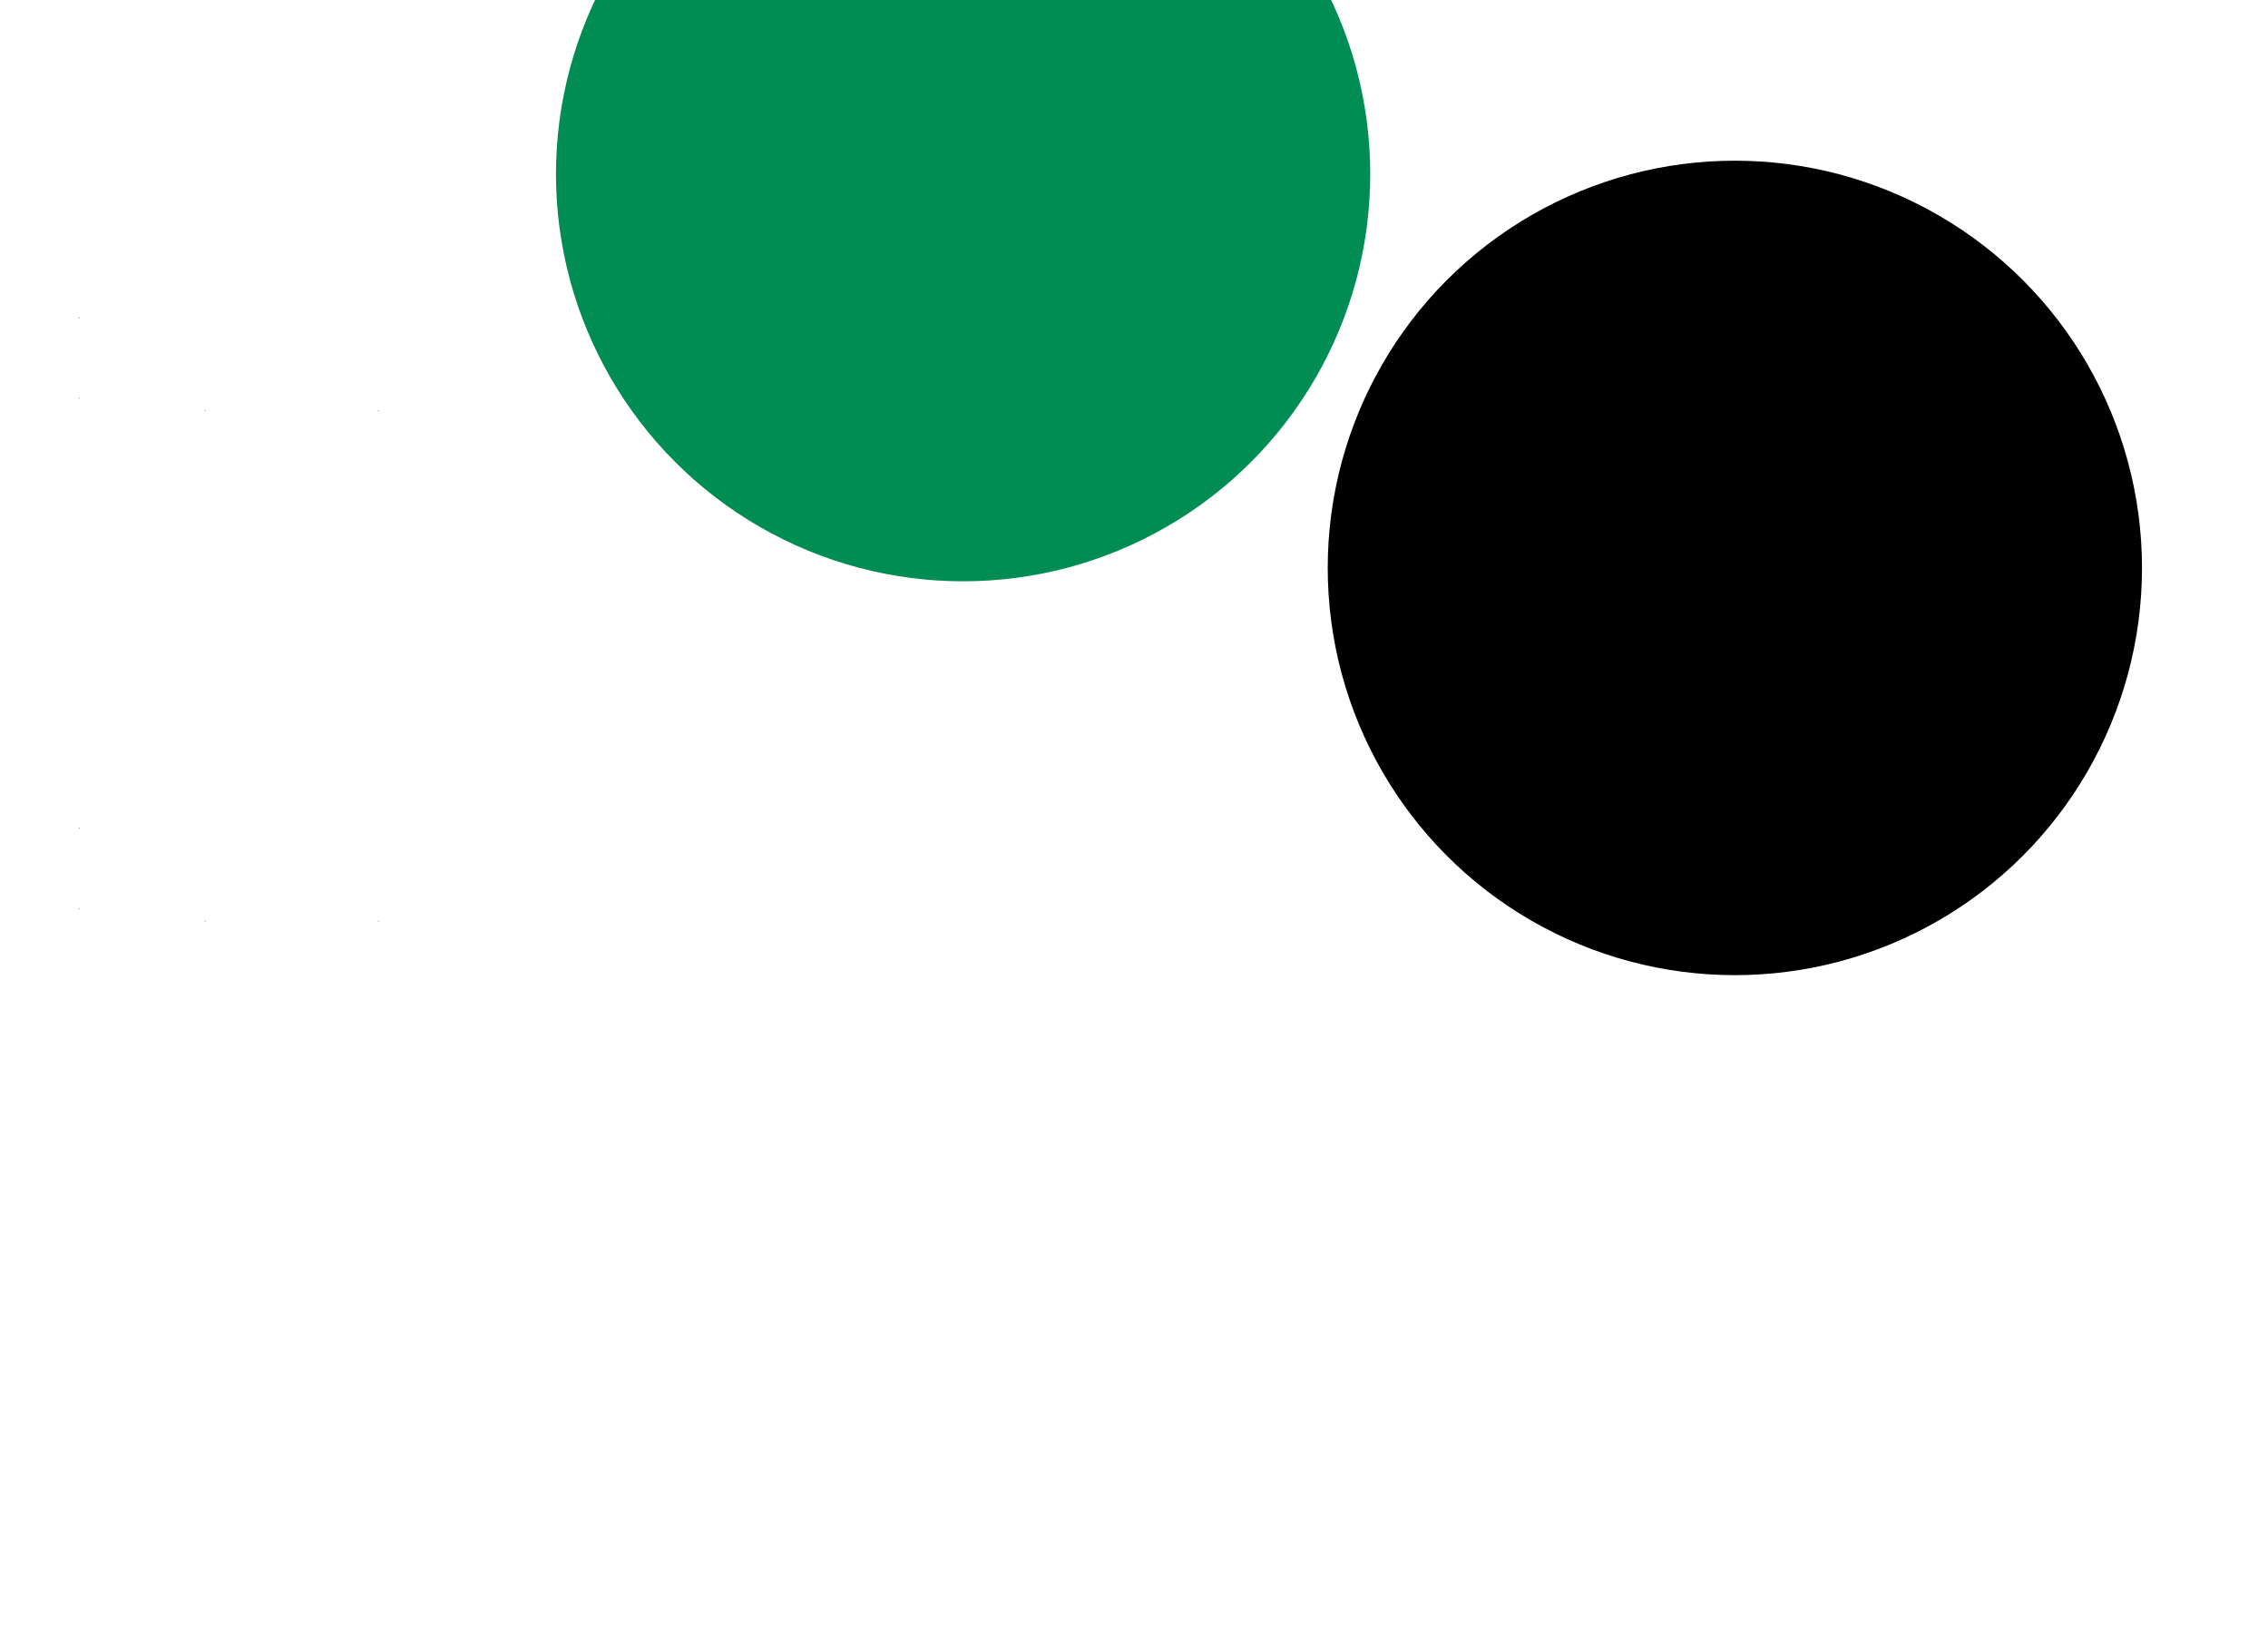 <svg width="1440" height="1033" viewBox="0 0 1440 1033" fill="none" xmlns="http://www.w3.org/2000/svg">
<line opacity="0.1" x1="50.25" y1="1.09278e-08" x2="50.25" y2="818" stroke="white" stroke-width="0.5"/>
<line opacity="0.1" y1="160.75" x2="1062" y2="160.75" stroke="white" stroke-width="0.5"/>
<rect width="0.526" height="0.7" transform="matrix(1 0 0 -1 37.5 161)" fill="white"/>
<line opacity="0.1" y1="484.75" x2="1062" y2="484.75" stroke="white" stroke-width="0.5"/>
<rect width="0.526" height="0.7" transform="matrix(1 0 0 -1 37.5 485)" fill="white"/>
<line opacity="0.1" y1="79.75" x2="1062" y2="79.75" stroke="white" stroke-width="0.5"/>
<rect width="0.526" height="0.7" transform="matrix(1 0 0 -1 37.5 80)" fill="white"/>
<rect width="0.526" height="0.7" transform="matrix(1 0 0 -1 157.5 80)" fill="white"/>
<rect width="0.526" height="0.7" transform="matrix(1 0 0 -1 218.25 80)" fill="white"/>
<rect width="0.526" height="0.7" transform="matrix(1 0 0 -1 279 80)" fill="white"/>
<rect width="0.526" height="0.7" transform="matrix(1 0 0 -1 339.75 80)" fill="white"/>
<rect width="0.526" height="0.7" transform="matrix(1 0 0 -1 400.5 80)" fill="white"/>
<rect width="0.526" height="0.7" transform="matrix(1 0 0 -1 461.25 80)" fill="white"/>
<rect width="0.526" height="0.7" transform="matrix(1 0 0 -1 522 80)" fill="white"/>
<rect width="0.526" height="0.7" transform="matrix(1 0 0 -1 582.75 80)" fill="white"/>
<rect width="0.526" height="0.7" transform="matrix(1 0 0 -1 643.5 80)" fill="white"/>
<rect width="0.526" height="0.7" transform="matrix(1 0 0 -1 704.25 80)" fill="white"/>
<line opacity="0.1" y1="403.75" x2="1062" y2="403.75" stroke="white" stroke-width="0.5"/>
<rect width="0.526" height="0.7" transform="matrix(1 0 0 -1 37.5 404)" fill="white"/>
<line opacity="0.1" y1="241.75" x2="1062" y2="241.75" stroke="white" stroke-width="0.5"/>
<rect width="0.526" height="0.7" transform="matrix(1 0 0 -1 37.5 242)" fill="white"/>
<line opacity="0.1" y1="565.75" x2="1062" y2="565.75" stroke="white" stroke-width="0.5"/>
<rect width="0.526" height="0.7" transform="matrix(1 0 0 -1 37.5 566)" fill="white"/>
<line opacity="0.1" y1="322.75" x2="1062" y2="322.75" stroke="white" stroke-width="0.5"/>
<rect width="0.526" height="0.7" transform="matrix(1 0 0 -1 37.5 323)" fill="white"/>
<line opacity="0.1" y1="646.75" x2="1062" y2="646.75" stroke="white" stroke-width="0.5"/>
<rect width="0.526" height="0.7" transform="matrix(1 0 0 -1 37.5 647)" fill="white"/>
<rect width="0.526" height="0.7" transform="matrix(1 0 0 -1 97.5 161)" fill="white"/>
<rect width="0.526" height="0.7" transform="matrix(1 0 0 -1 97.5 485)" fill="white"/>
<rect width="0.526" height="0.7" transform="matrix(1 0 0 -1 97.5 80)" fill="white"/>
<rect width="0.526" height="0.7" transform="matrix(1 0 0 -1 97.5 404)" fill="white"/>
<rect width="0.526" height="0.7" transform="matrix(1 0 0 -1 97.5 242)" fill="white"/>
<rect width="0.526" height="0.7" transform="matrix(1 0 0 -1 97.5 566)" fill="white"/>
<rect width="0.526" height="0.7" transform="matrix(1 0 0 -1 97.5 323)" fill="white"/>
<rect width="0.526" height="0.7" transform="matrix(1 0 0 -1 97.5 647)" fill="white"/>
<rect width="0.5" height="0.5" transform="matrix(1 0 0 -1 50 202)" fill="#626262"/>
<rect width="0.5" height="0.5" transform="matrix(1 0 0 -1 50 526)" fill="#626262"/>
<rect width="0.5" height="0.5" transform="matrix(1 0 0 -1 50 253)" fill="#626262"/>
<rect width="0.5" height="0.5" transform="matrix(1 0 0 -1 50 577)" fill="#626262"/>
<line opacity="0.1" x1="130.25" y1="1.09278e-08" x2="130.25" y2="818" stroke="white" stroke-width="0.5"/>
<rect width="0.7" height="0.7" transform="matrix(1 0 0 -1 210 161)" fill="white"/>
<rect width="0.7" height="0.7" transform="matrix(1 0 0 -1 210 485)" fill="white"/>
<rect width="0.7" height="0.7" transform="matrix(1 0 0 -1 210 404)" fill="white"/>
<rect width="0.7" height="0.7" transform="matrix(1 0 0 -1 210 242)" fill="white"/>
<rect width="0.7" height="0.7" transform="matrix(1 0 0 -1 210 566)" fill="white"/>
<rect width="0.7" height="0.7" transform="matrix(1 0 0 -1 210 323)" fill="white"/>
<rect width="0.7" height="0.7" transform="matrix(1 0 0 -1 210 647)" fill="white"/>
<line opacity="0.1" x1="210.25" y1="1.09278e-08" x2="210.25" y2="818" stroke="white" stroke-width="0.5"/>
<rect width="0.7" height="0.7" transform="matrix(1 0 0 -1 291 161)" fill="white"/>
<rect width="0.7" height="0.7" transform="matrix(1 0 0 -1 291 485)" fill="white"/>
<rect width="0.7" height="0.7" transform="matrix(1 0 0 -1 291 404)" fill="white"/>
<rect width="0.7" height="0.7" transform="matrix(1 0 0 -1 291 242)" fill="white"/>
<rect width="0.7" height="0.7" transform="matrix(1 0 0 -1 291 566)" fill="white"/>
<rect width="0.7" height="0.7" transform="matrix(1 0 0 -1 291 323)" fill="white"/>
<rect width="0.7" height="0.7" transform="matrix(1 0 0 -1 291 647)" fill="white"/>
<line opacity="0.1" x1="291.25" y1="1.09278e-08" x2="291.25" y2="818" stroke="white" stroke-width="0.5"/>
<rect width="0.7" height="0.7" transform="matrix(1 0 0 -1 372 161)" fill="white"/>
<rect width="0.7" height="0.7" transform="matrix(1 0 0 -1 372 485)" fill="white"/>
<rect width="0.7" height="0.7" transform="matrix(1 0 0 -1 372 404)" fill="white"/>
<rect width="0.7" height="0.7" transform="matrix(1 0 0 -1 372 242)" fill="white"/>
<rect width="0.7" height="0.7" transform="matrix(1 0 0 -1 372 566)" fill="white"/>
<rect width="0.7" height="0.7" transform="matrix(1 0 0 -1 372 323)" fill="white"/>
<rect width="0.7" height="0.7" transform="matrix(1 0 0 -1 372 647)" fill="white"/>
<line opacity="0.1" x1="372.25" y1="1.09278e-08" x2="372.25" y2="818" stroke="white" stroke-width="0.5"/>
<rect width="0.7" height="0.7" transform="matrix(1 0 0 -1 453 161)" fill="white"/>
<rect width="0.7" height="0.7" transform="matrix(1 0 0 -1 453 485)" fill="white"/>
<rect width="0.7" height="0.7" transform="matrix(1 0 0 -1 453 404)" fill="white"/>
<rect width="0.7" height="0.7" transform="matrix(1 0 0 -1 453 242)" fill="white"/>
<rect width="0.7" height="0.7" transform="matrix(1 0 0 -1 453 566)" fill="white"/>
<rect width="0.7" height="0.7" transform="matrix(1 0 0 -1 453 323)" fill="white"/>
<rect width="0.7" height="0.7" transform="matrix(1 0 0 -1 453 647)" fill="white"/>
<line opacity="0.1" x1="453.25" y1="1.09278e-08" x2="453.25" y2="818" stroke="white" stroke-width="0.5"/>
<rect width="0.7" height="0.7" transform="matrix(1 0 0 -1 534 161)" fill="white"/>
<rect width="0.7" height="0.7" transform="matrix(1 0 0 -1 534 485)" fill="white"/>
<rect width="0.7" height="0.7" transform="matrix(1 0 0 -1 534 404)" fill="white"/>
<rect width="0.7" height="0.7" transform="matrix(1 0 0 -1 534 242)" fill="white"/>
<rect width="0.7" height="0.7" transform="matrix(1 0 0 -1 534 566)" fill="white"/>
<rect width="0.7" height="0.7" transform="matrix(1 0 0 -1 534 323)" fill="white"/>
<rect width="0.7" height="0.7" transform="matrix(1 0 0 -1 534 647)" fill="white"/>
<line opacity="0.1" x1="534.25" y1="1.09278e-08" x2="534.25" y2="818" stroke="white" stroke-width="0.5"/>
<rect width="0.7" height="0.7" transform="matrix(1 0 0 -1 615 161)" fill="white"/>
<rect width="0.7" height="0.7" transform="matrix(1 0 0 -1 615 485)" fill="white"/>
<rect width="0.7" height="0.7" transform="matrix(1 0 0 -1 615 404)" fill="white"/>
<rect width="0.7" height="0.7" transform="matrix(1 0 0 -1 615 242)" fill="white"/>
<rect width="0.7" height="0.7" transform="matrix(1 0 0 -1 615 566)" fill="white"/>
<rect width="0.7" height="0.7" transform="matrix(1 0 0 -1 615 323)" fill="white"/>
<rect width="0.7" height="0.7" transform="matrix(1 0 0 -1 615 647)" fill="white"/>
<line opacity="0.1" x1="615.25" y1="1.09278e-08" x2="615.25" y2="818" stroke="white" stroke-width="0.5"/>
<rect width="0.7" height="0.7" transform="matrix(1 0 0 -1 696 161)" fill="white"/>
<rect width="0.7" height="0.7" transform="matrix(1 0 0 -1 696 485)" fill="white"/>
<rect width="0.7" height="0.7" transform="matrix(1 0 0 -1 696 404)" fill="white"/>
<rect width="0.7" height="0.7" transform="matrix(1 0 0 -1 696 242)" fill="white"/>
<rect width="0.7" height="0.7" transform="matrix(1 0 0 -1 696 566)" fill="white"/>
<rect width="0.7" height="0.7" transform="matrix(1 0 0 -1 696 323)" fill="white"/>
<rect width="0.7" height="0.7" transform="matrix(1 0 0 -1 696 647)" fill="white"/>
<line opacity="0.1" x1="696.25" y1="1.09278e-08" x2="696.25" y2="818" stroke="white" stroke-width="0.5"/>
<rect width="0.7" height="0.7" transform="matrix(1 0 0 -1 777 161)" fill="white"/>
<rect width="0.7" height="0.7" transform="matrix(1 0 0 -1 777 485)" fill="white"/>
<rect width="0.7" height="0.7" transform="matrix(1 0 0 -1 777 404)" fill="white"/>
<rect width="0.7" height="0.7" transform="matrix(1 0 0 -1 777 242)" fill="white"/>
<rect width="0.7" height="0.7" transform="matrix(1 0 0 -1 777 566)" fill="white"/>
<rect width="0.7" height="0.7" transform="matrix(1 0 0 -1 777 323)" fill="white"/>
<rect width="0.7" height="0.7" transform="matrix(1 0 0 -1 777 647)" fill="white"/>
<line opacity="0.1" x1="777.25" y1="1.09278e-08" x2="777.25" y2="818" stroke="white" stroke-width="0.5"/>
<rect width="0.7" height="0.7" transform="matrix(1 0 0 -1 858 161)" fill="white"/>
<rect width="0.7" height="0.7" transform="matrix(1 0 0 -1 858 485)" fill="white"/>
<rect width="0.7" height="0.7" transform="matrix(1 0 0 -1 858 404)" fill="white"/>
<rect width="0.7" height="0.7" transform="matrix(1 0 0 -1 858 242)" fill="white"/>
<rect width="0.7" height="0.7" transform="matrix(1 0 0 -1 858 566)" fill="white"/>
<rect width="0.7" height="0.7" transform="matrix(1 0 0 -1 858 323)" fill="white"/>
<rect width="0.7" height="0.7" transform="matrix(1 0 0 -1 858 647)" fill="white"/>
<line opacity="0.1" x1="858.25" y1="1.09278e-08" x2="858.25" y2="818" stroke="white" stroke-width="0.5"/>
<rect width="0.7" height="0.7" transform="matrix(1 0 0 -1 939 161)" fill="white"/>
<rect width="0.7" height="0.7" transform="matrix(1 0 0 -1 939 485)" fill="white"/>
<rect width="0.7" height="0.7" transform="matrix(1 0 0 -1 939 404)" fill="white"/>
<rect width="0.7" height="0.7" transform="matrix(1 0 0 -1 939 242)" fill="white"/>
<rect width="0.7" height="0.7" transform="matrix(1 0 0 -1 939 566)" fill="white"/>
<rect width="0.7" height="0.7" transform="matrix(1 0 0 -1 939 323)" fill="white"/>
<rect width="0.7" height="0.7" transform="matrix(1 0 0 -1 939 647)" fill="white"/>
<line opacity="0.1" x1="939.25" y1="1.09278e-08" x2="939.25" y2="818" stroke="white" stroke-width="0.5"/>
<rect width="0.5" height="0.5" transform="matrix(1 0 0 -1 130 261)" fill="#626262"/>
<rect width="0.5" height="0.5" transform="matrix(1 0 0 -1 240 261)" fill="#626262"/>
<rect width="0.5" height="0.5" transform="matrix(1 0 0 -1 130 585)" fill="#626262"/>
<rect width="0.5" height="0.5" transform="matrix(1 0 0 -1 240 585)" fill="#626262"/>
<g filter="url(#filter0_f_2001_104)">
<circle cx="611.5" cy="110.5" r="258.5" fill="#008D53"/>
</g>
<g filter="url(#filter1_f_2001_104)">
<circle cx="1101.5" cy="360.5" r="258.5" fill="black"/>
</g>
<defs>
<filter id="filter0_f_2001_104" x="-171" y="-672" width="1565" height="1565" filterUnits="userSpaceOnUse" color-interpolation-filters="sRGB">
<feFlood flood-opacity="0" result="BackgroundImageFix"/>
<feBlend mode="normal" in="SourceGraphic" in2="BackgroundImageFix" result="shape"/>
<feGaussianBlur stdDeviation="262" result="effect1_foregroundBlur_2001_104"/>
</filter>
<filter id="filter1_f_2001_104" x="429" y="-312" width="1345" height="1345" filterUnits="userSpaceOnUse" color-interpolation-filters="sRGB">
<feFlood flood-opacity="0" result="BackgroundImageFix"/>
<feBlend mode="normal" in="SourceGraphic" in2="BackgroundImageFix" result="shape"/>
<feGaussianBlur stdDeviation="207" result="effect1_foregroundBlur_2001_104"/>
</filter>
</defs>
</svg>
